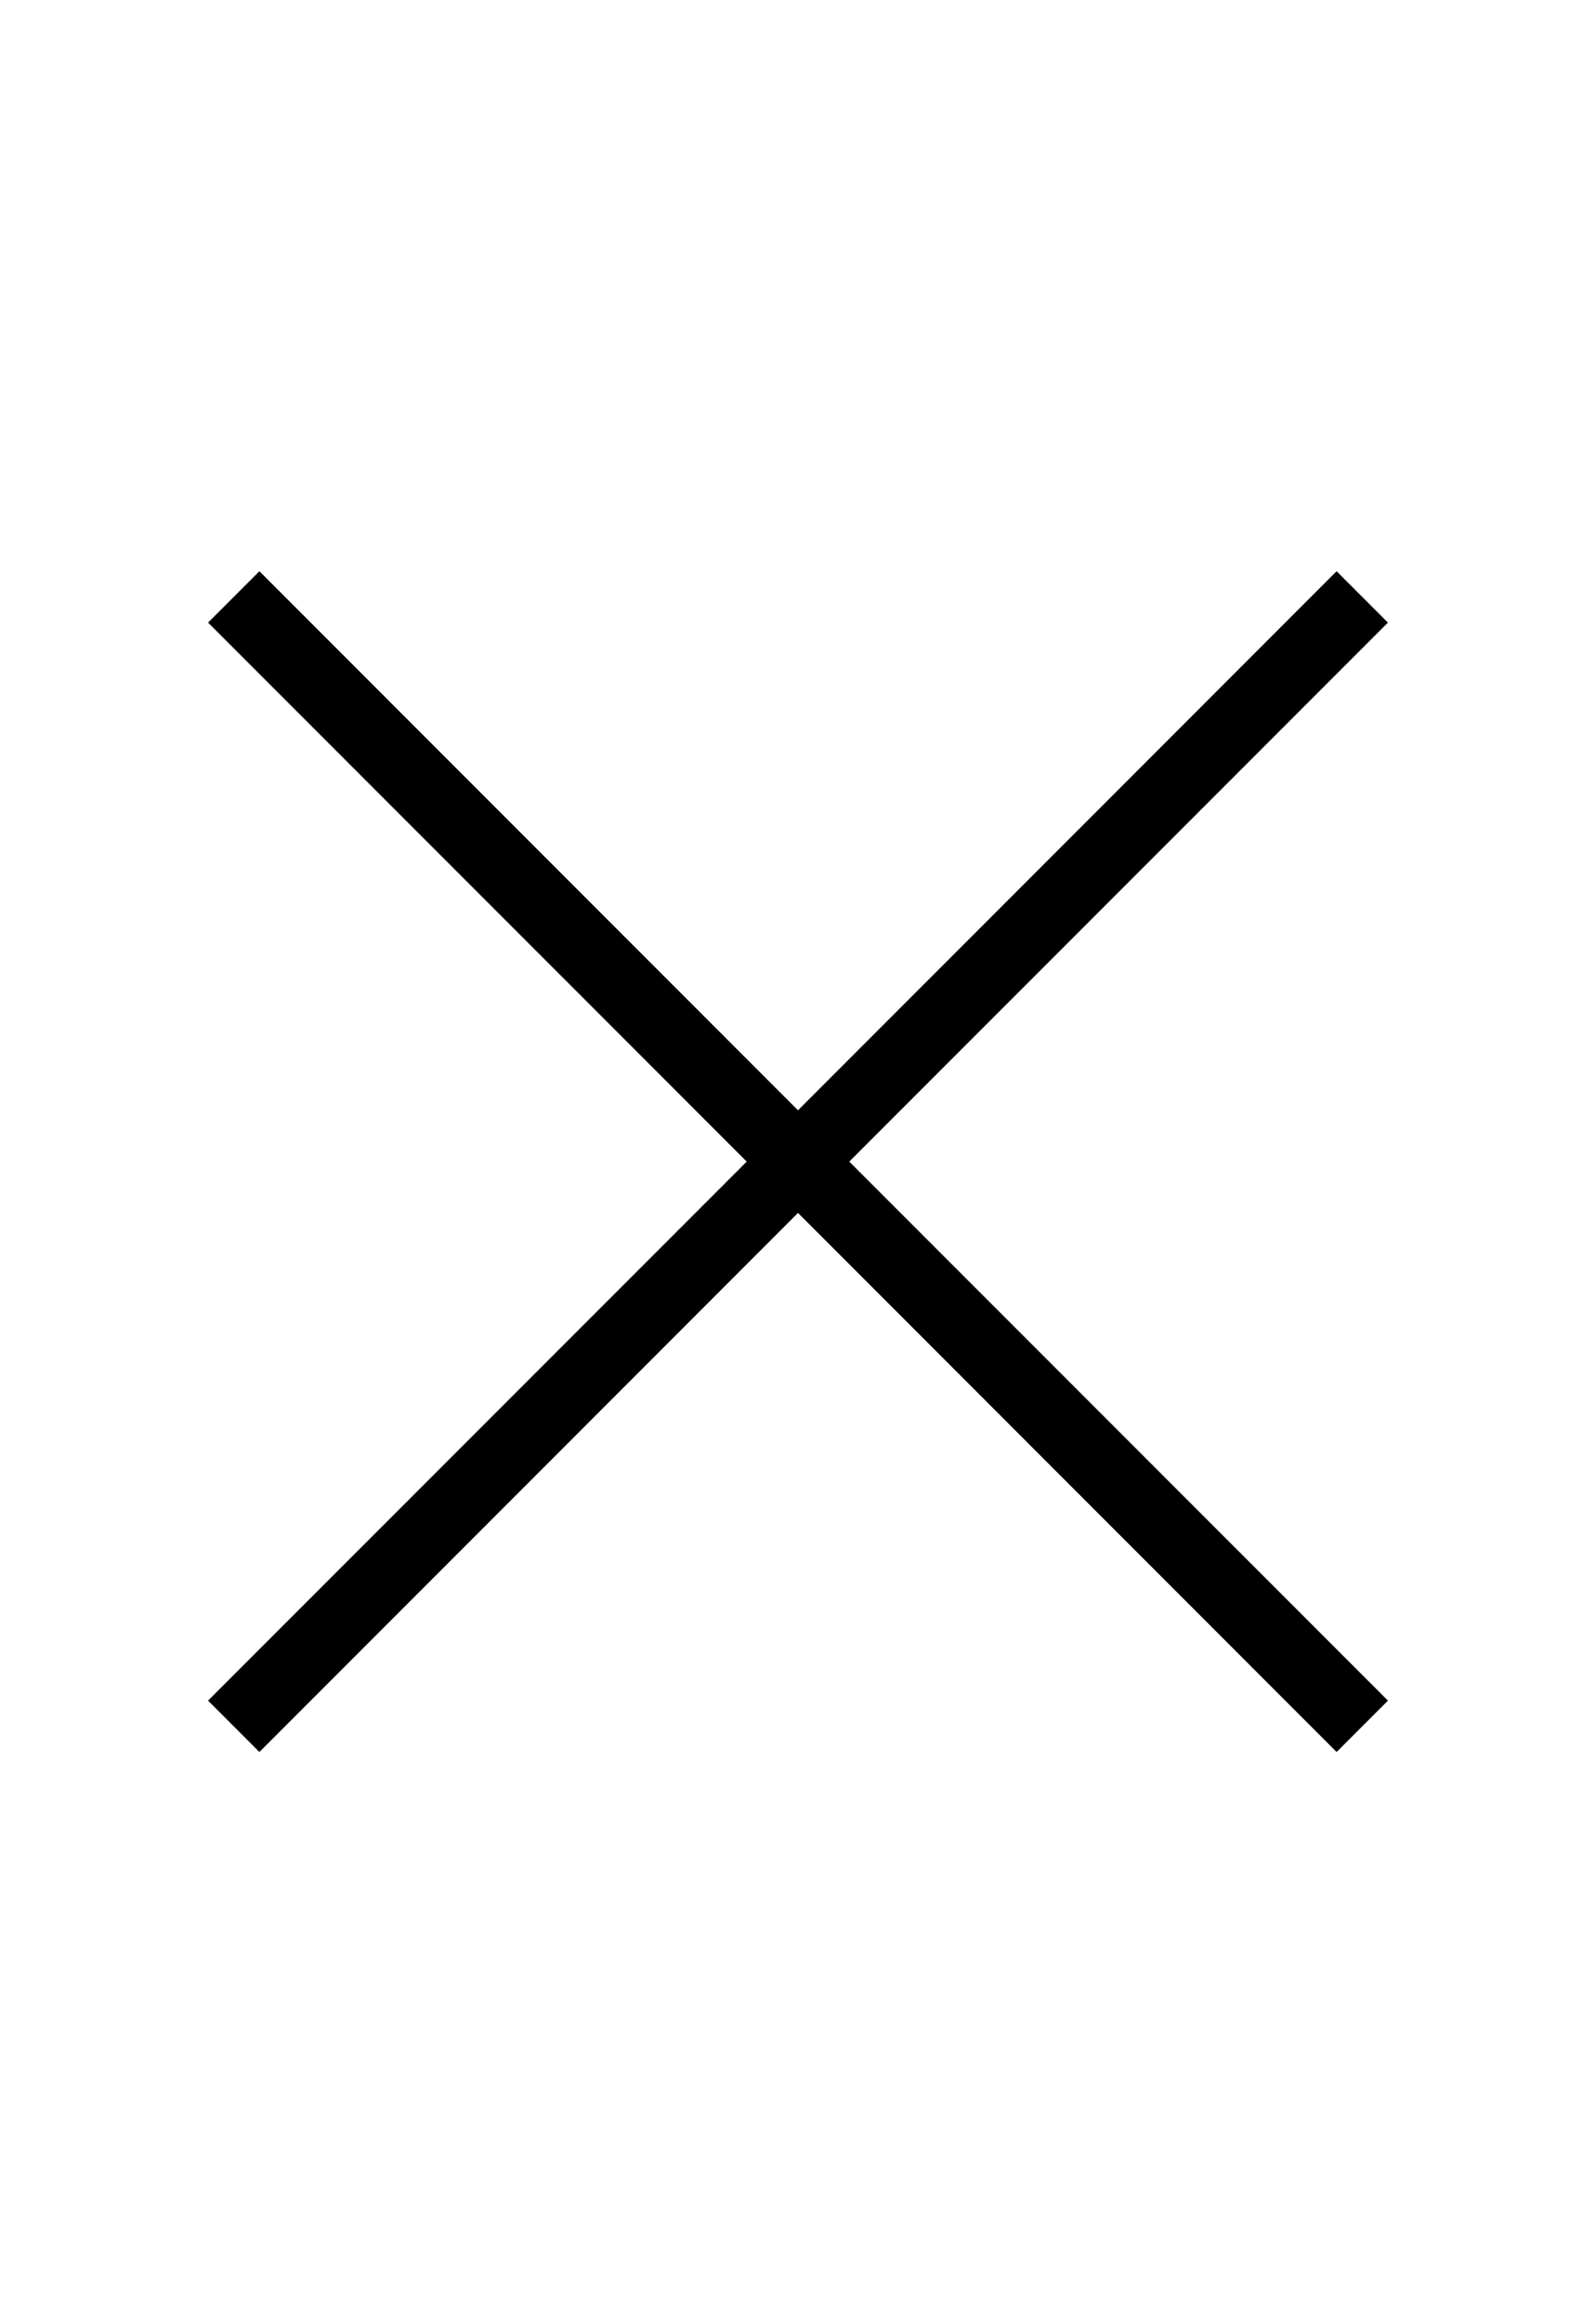 <?xml version="1.0" encoding="utf-8"?>
<!-- Generator: Adobe Illustrator 23.0.0, SVG Export Plug-In . SVG Version: 6.00 Build 0)  -->
<svg version="1.2" baseProfile="tiny" id="レイヤー_1"
	 xmlns="http://www.w3.org/2000/svg" xmlns:xlink="http://www.w3.org/1999/xlink" x="0px" y="0px" viewBox="0 0 352 512"
	 xml:space="preserve">
<polygon points="294.79,125.89 176,244.69 57.21,125.89 45.89,137.21 164.69,256 45.89,374.79 57.21,386.11 176,267.31 
	294.79,386.11 306.11,374.79 187.31,256 306.11,137.21 "/>
</svg>
